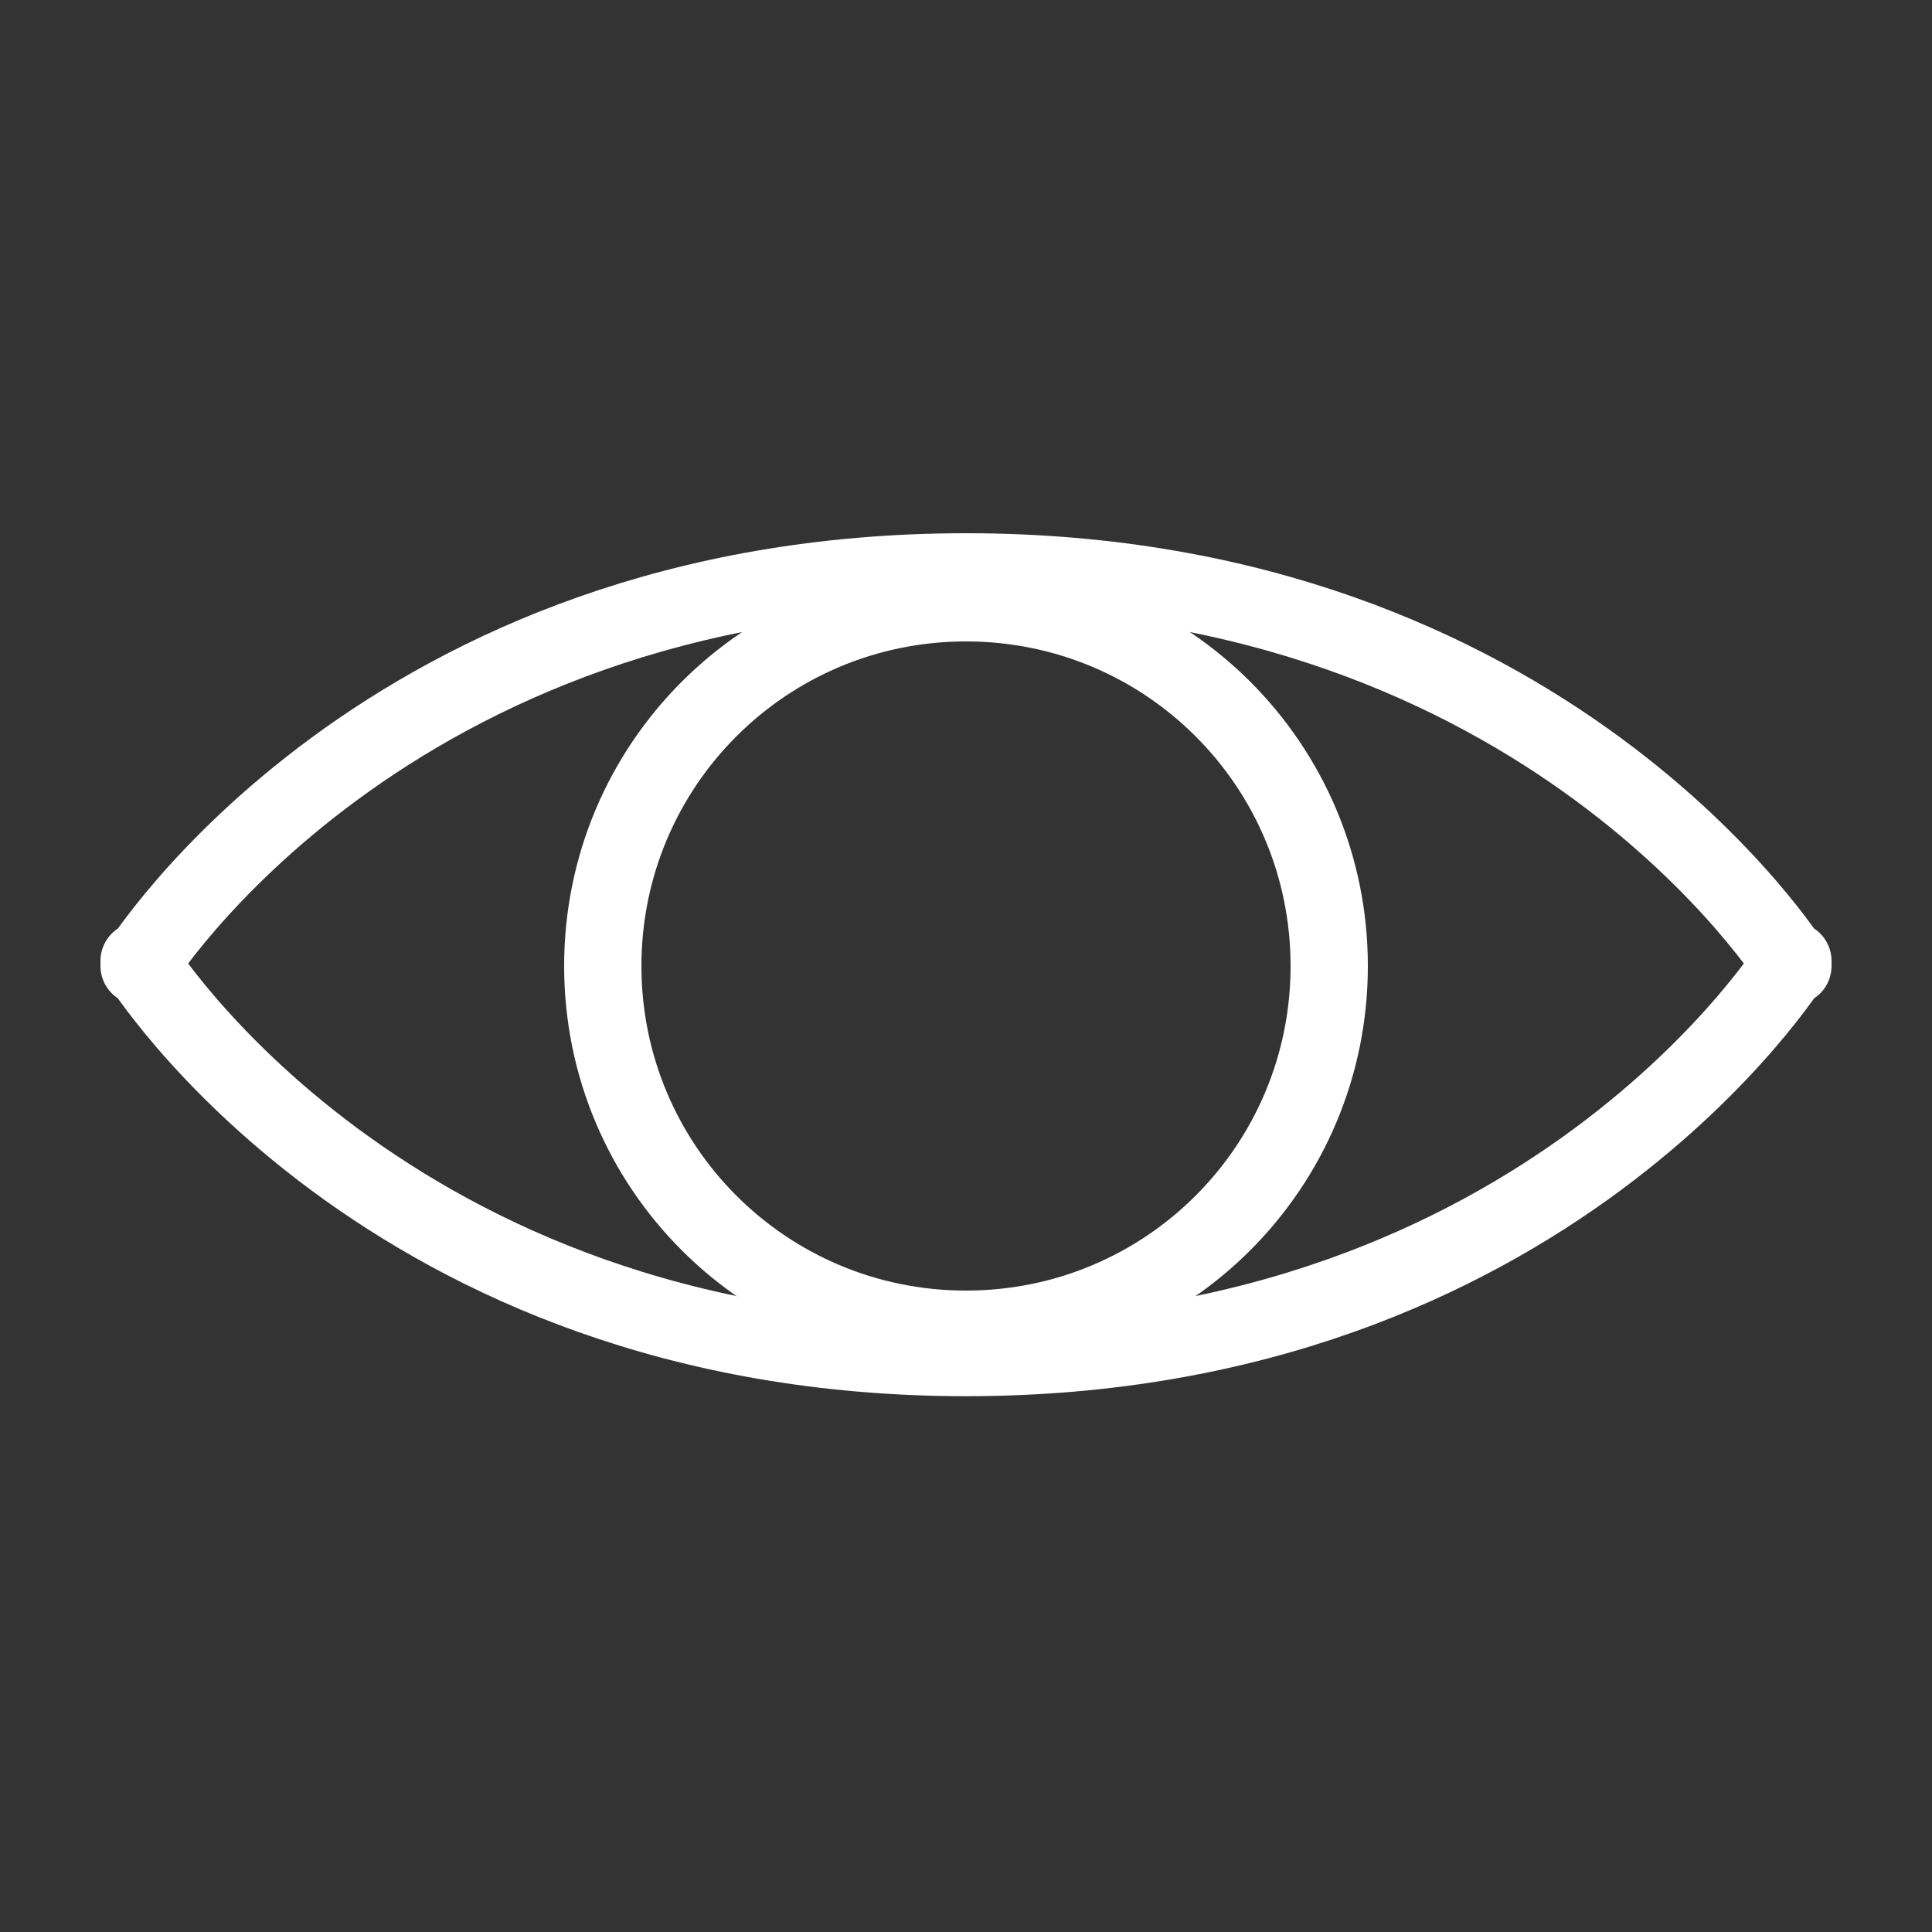 <svg xmlns="http://www.w3.org/2000/svg" width="75" height="75" viewBox="0 0 75 75"><rect x="0" y="0" width="75" height="75" fill="#333333" stroke="none"/><path fill="none" stroke="#FFF" stroke-width="3" stroke-miterlimit="10" d="M51.6 37.5c0 7.8-6.3 14.1-14.1 14.1s-14.1-6.3-14.1-14.1 6.3-14.1 14.1-14.1 14.1 6.3 14.1 14.1z"/><path fill="none" stroke="#FFF" stroke-width="3" stroke-linecap="round" stroke-linejoin="round" stroke-miterlimit="10" d="M69.6 37.3s-9.5 15.4-32.1 15.4S5.4 37.3 5.4 37.3v.2s9.5-15.3 32.1-15.3 32.1 15.3 32.1 15.3v-.2z"/></svg>